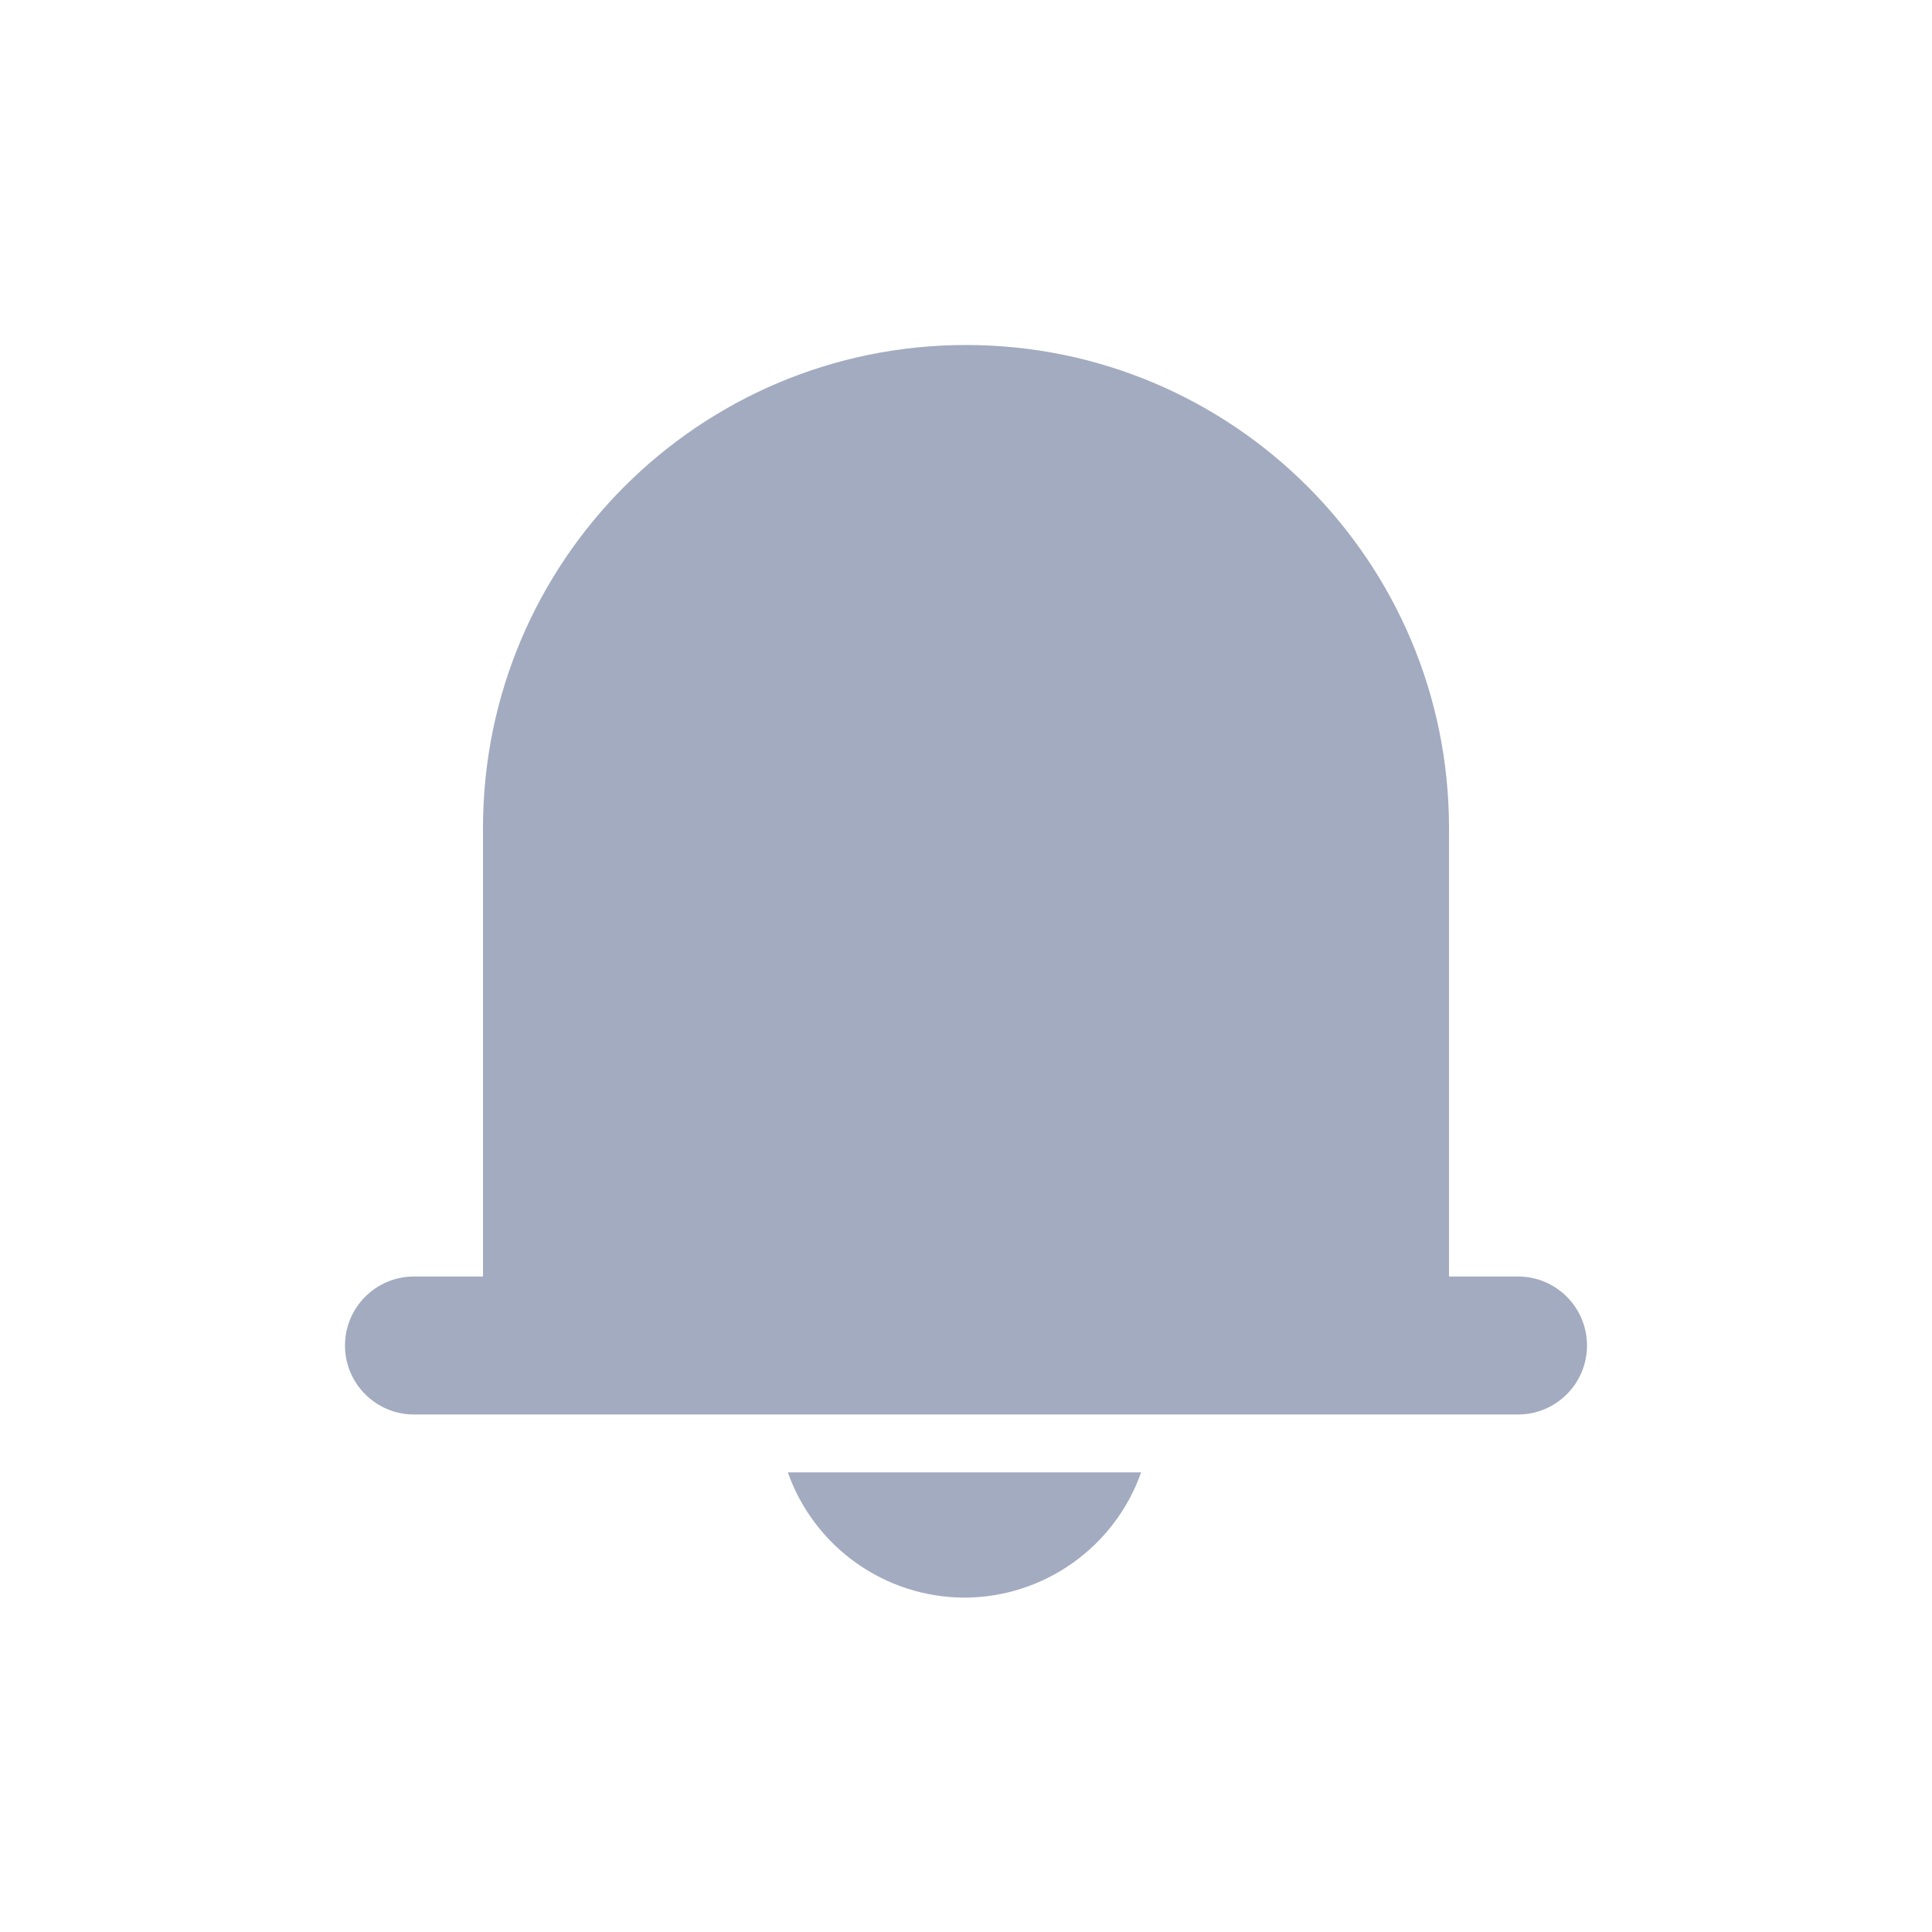 <svg width="28" height="28" viewBox="0 0 28 28" fill="none" xmlns="http://www.w3.org/2000/svg">
<path d="M13.978 23.154C15.129 23.151 16.154 22.424 16.538 21.339H11.418C11.802 22.424 12.826 23.151 13.978 23.154Z" fill="#A3ABC0"/>
<path fill-rule="evenodd" clip-rule="evenodd" d="M7 12V18.5H6C5.448 18.5 5 18.948 5 19.5C5 20.052 5.448 20.5 6 20.5H8H20H22C22.552 20.5 23 20.052 23 19.5C23 18.948 22.552 18.5 22 18.5H21V12C21 8.134 17.866 5 14 5C10.134 5 7 8.134 7 12Z" fill="#A3ABC0"/>
</svg>
